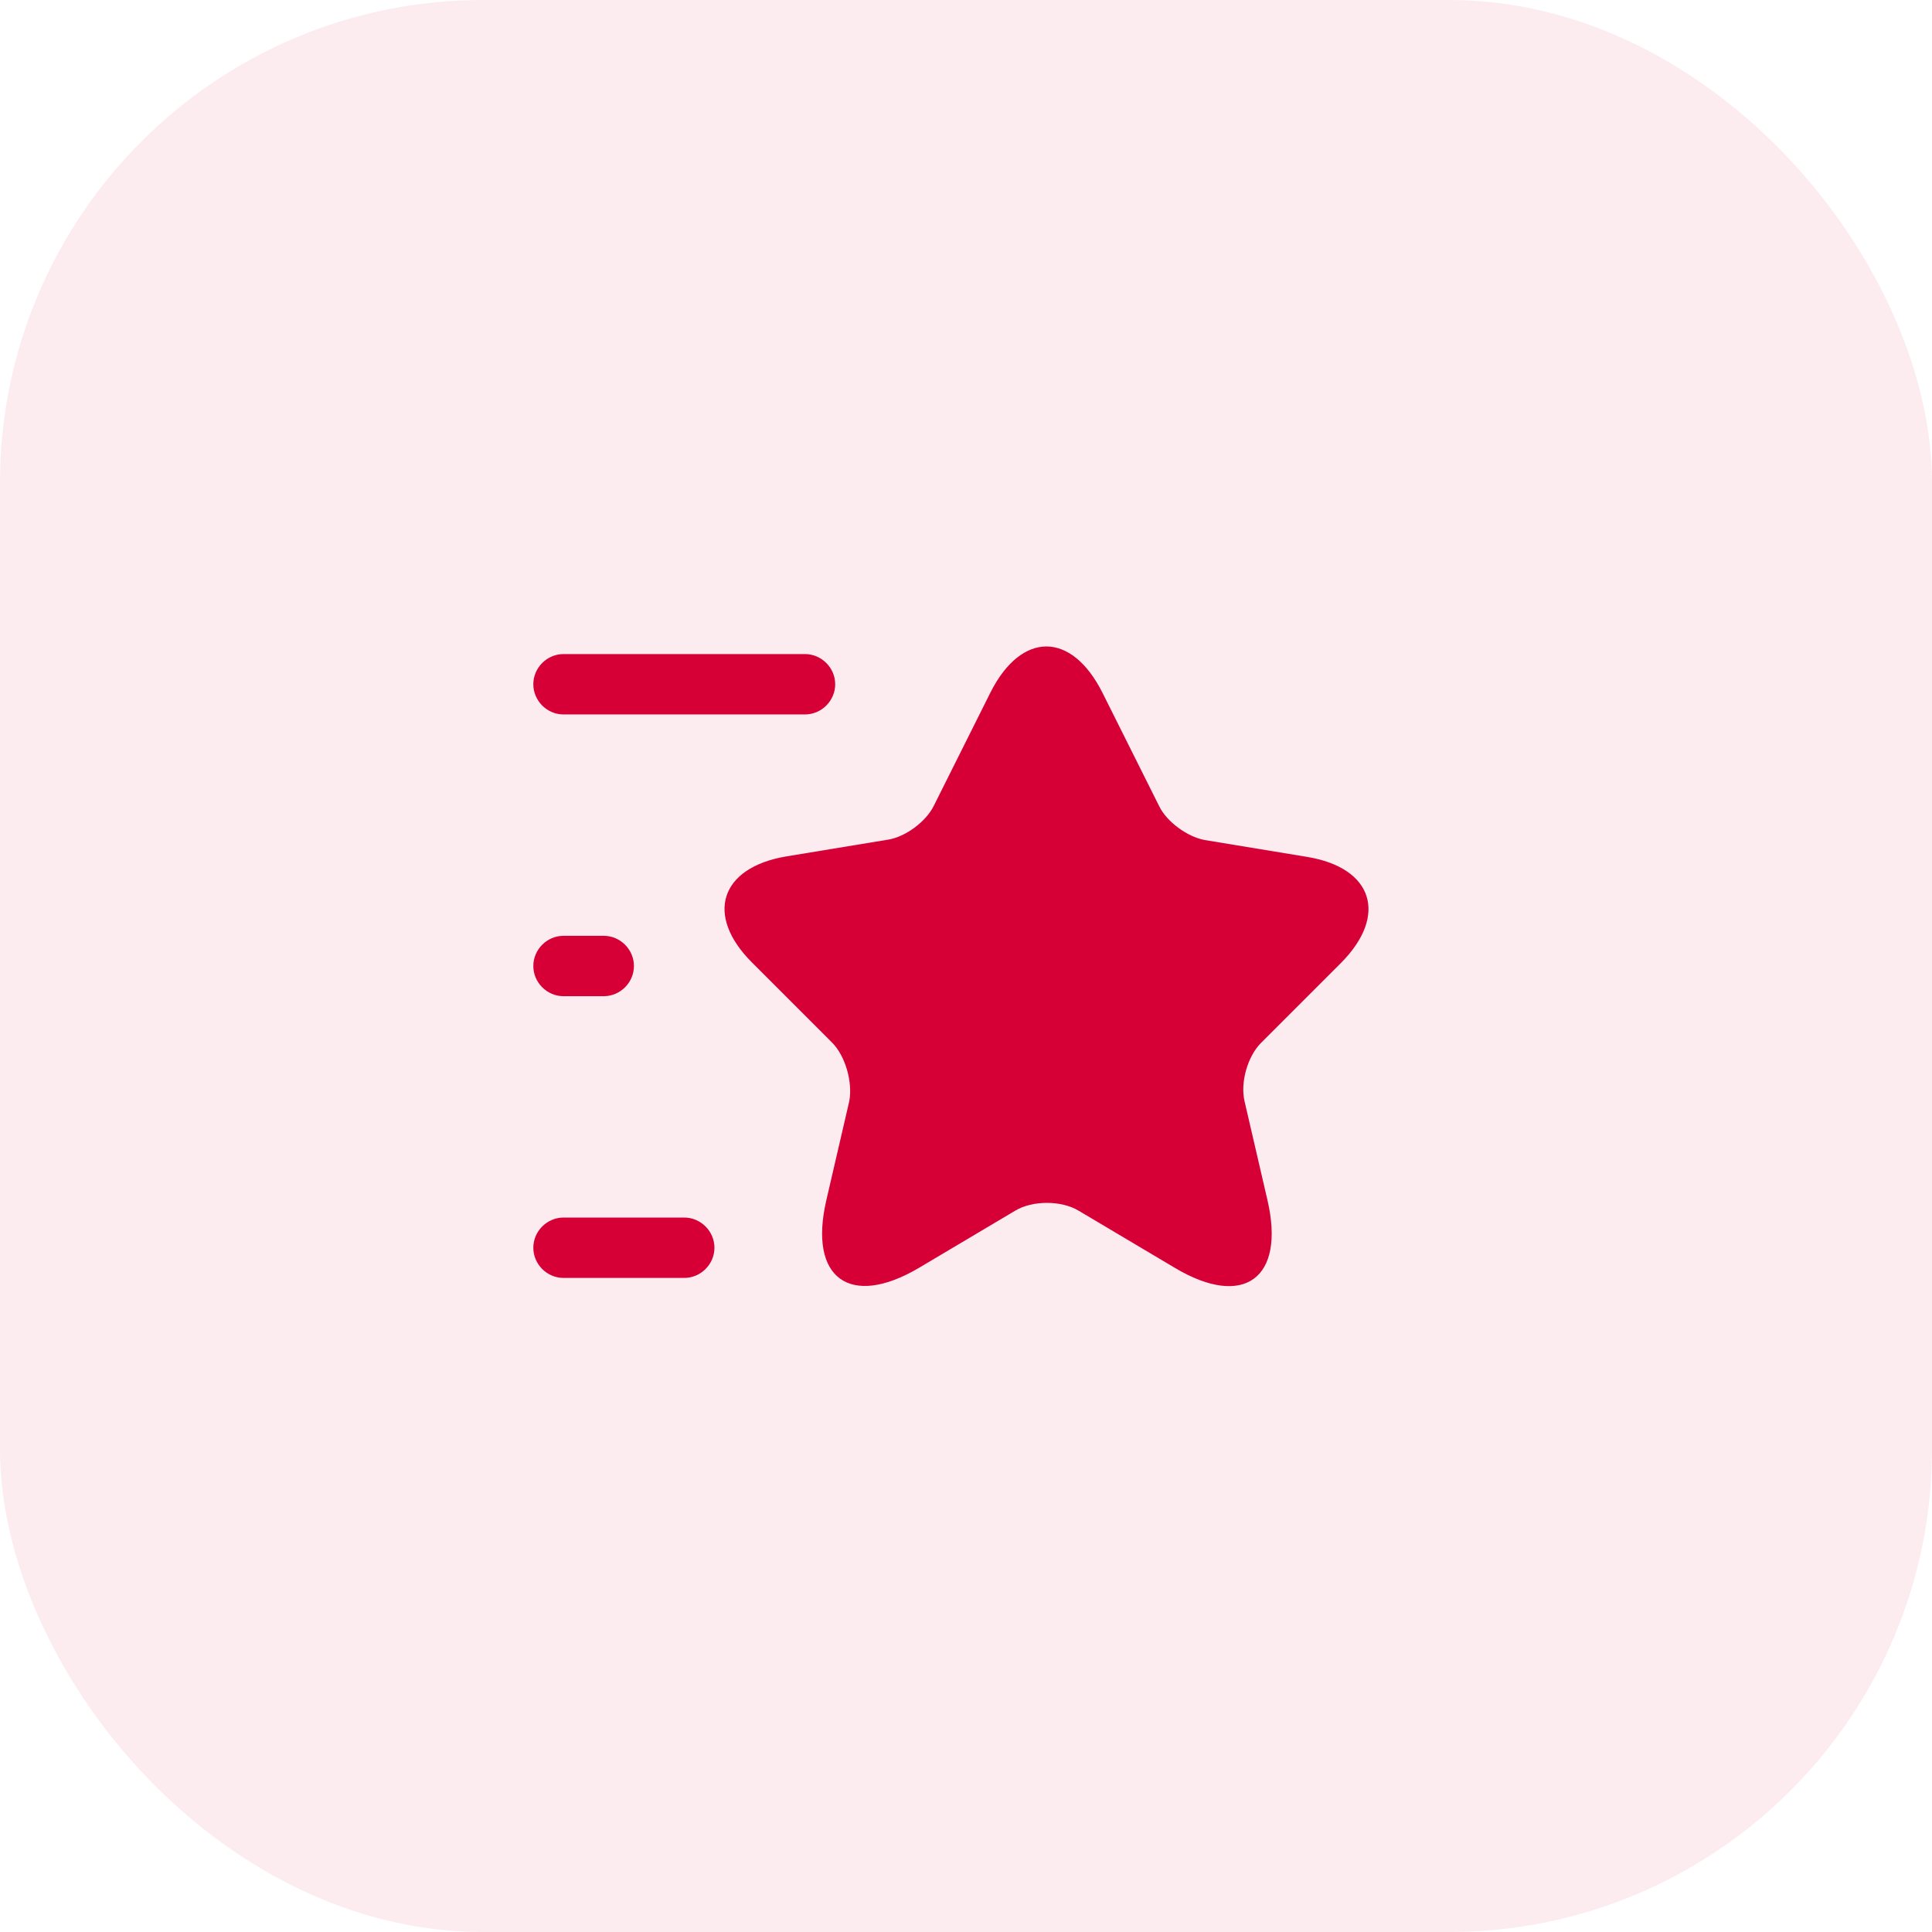 <svg width="64" height="64" viewBox="0 0 64 64" fill="none" xmlns="http://www.w3.org/2000/svg">
<rect width="64" height="64" rx="16" fill="#D60036" fill-opacity="0.08"/>
<path d="M36.52 22.947L38.4 26.707C38.653 27.227 39.333 27.72 39.907 27.827L43.307 28.387C45.48 28.747 45.987 30.32 44.427 31.893L41.773 34.547C41.333 34.987 41.08 35.853 41.227 36.48L41.987 39.76C42.587 42.347 41.2 43.36 38.92 42L35.733 40.107C35.16 39.76 34.2 39.76 33.627 40.107L30.44 42C28.16 43.347 26.773 42.347 27.373 39.76L28.133 36.48C28.253 35.84 28 34.973 27.56 34.533L24.907 31.88C23.347 30.32 23.853 28.747 26.027 28.373L29.427 27.813C30 27.72 30.68 27.213 30.933 26.693L32.813 22.933C33.84 20.907 35.493 20.907 36.52 22.947Z" fill="#D60036"/>
<path d="M26.667 23.667H18.667C18.12 23.667 17.667 23.213 17.667 22.667C17.667 22.12 18.12 21.667 18.667 21.667H26.667C27.213 21.667 27.667 22.12 27.667 22.667C27.667 23.213 27.213 23.667 26.667 23.667Z" fill="#D60036"/>
<path d="M22.667 42.333H18.667C18.12 42.333 17.667 41.88 17.667 41.333C17.667 40.787 18.12 40.333 18.667 40.333H22.667C23.213 40.333 23.667 40.787 23.667 41.333C23.667 41.88 23.213 42.333 22.667 42.333Z" fill="#D60036"/>
<path d="M20 33H18.667C18.12 33 17.667 32.547 17.667 32C17.667 31.453 18.12 31 18.667 31H20C20.547 31 21 31.453 21 32C21 32.547 20.547 33 20 33Z" fill="#D60036"/>
</svg>
